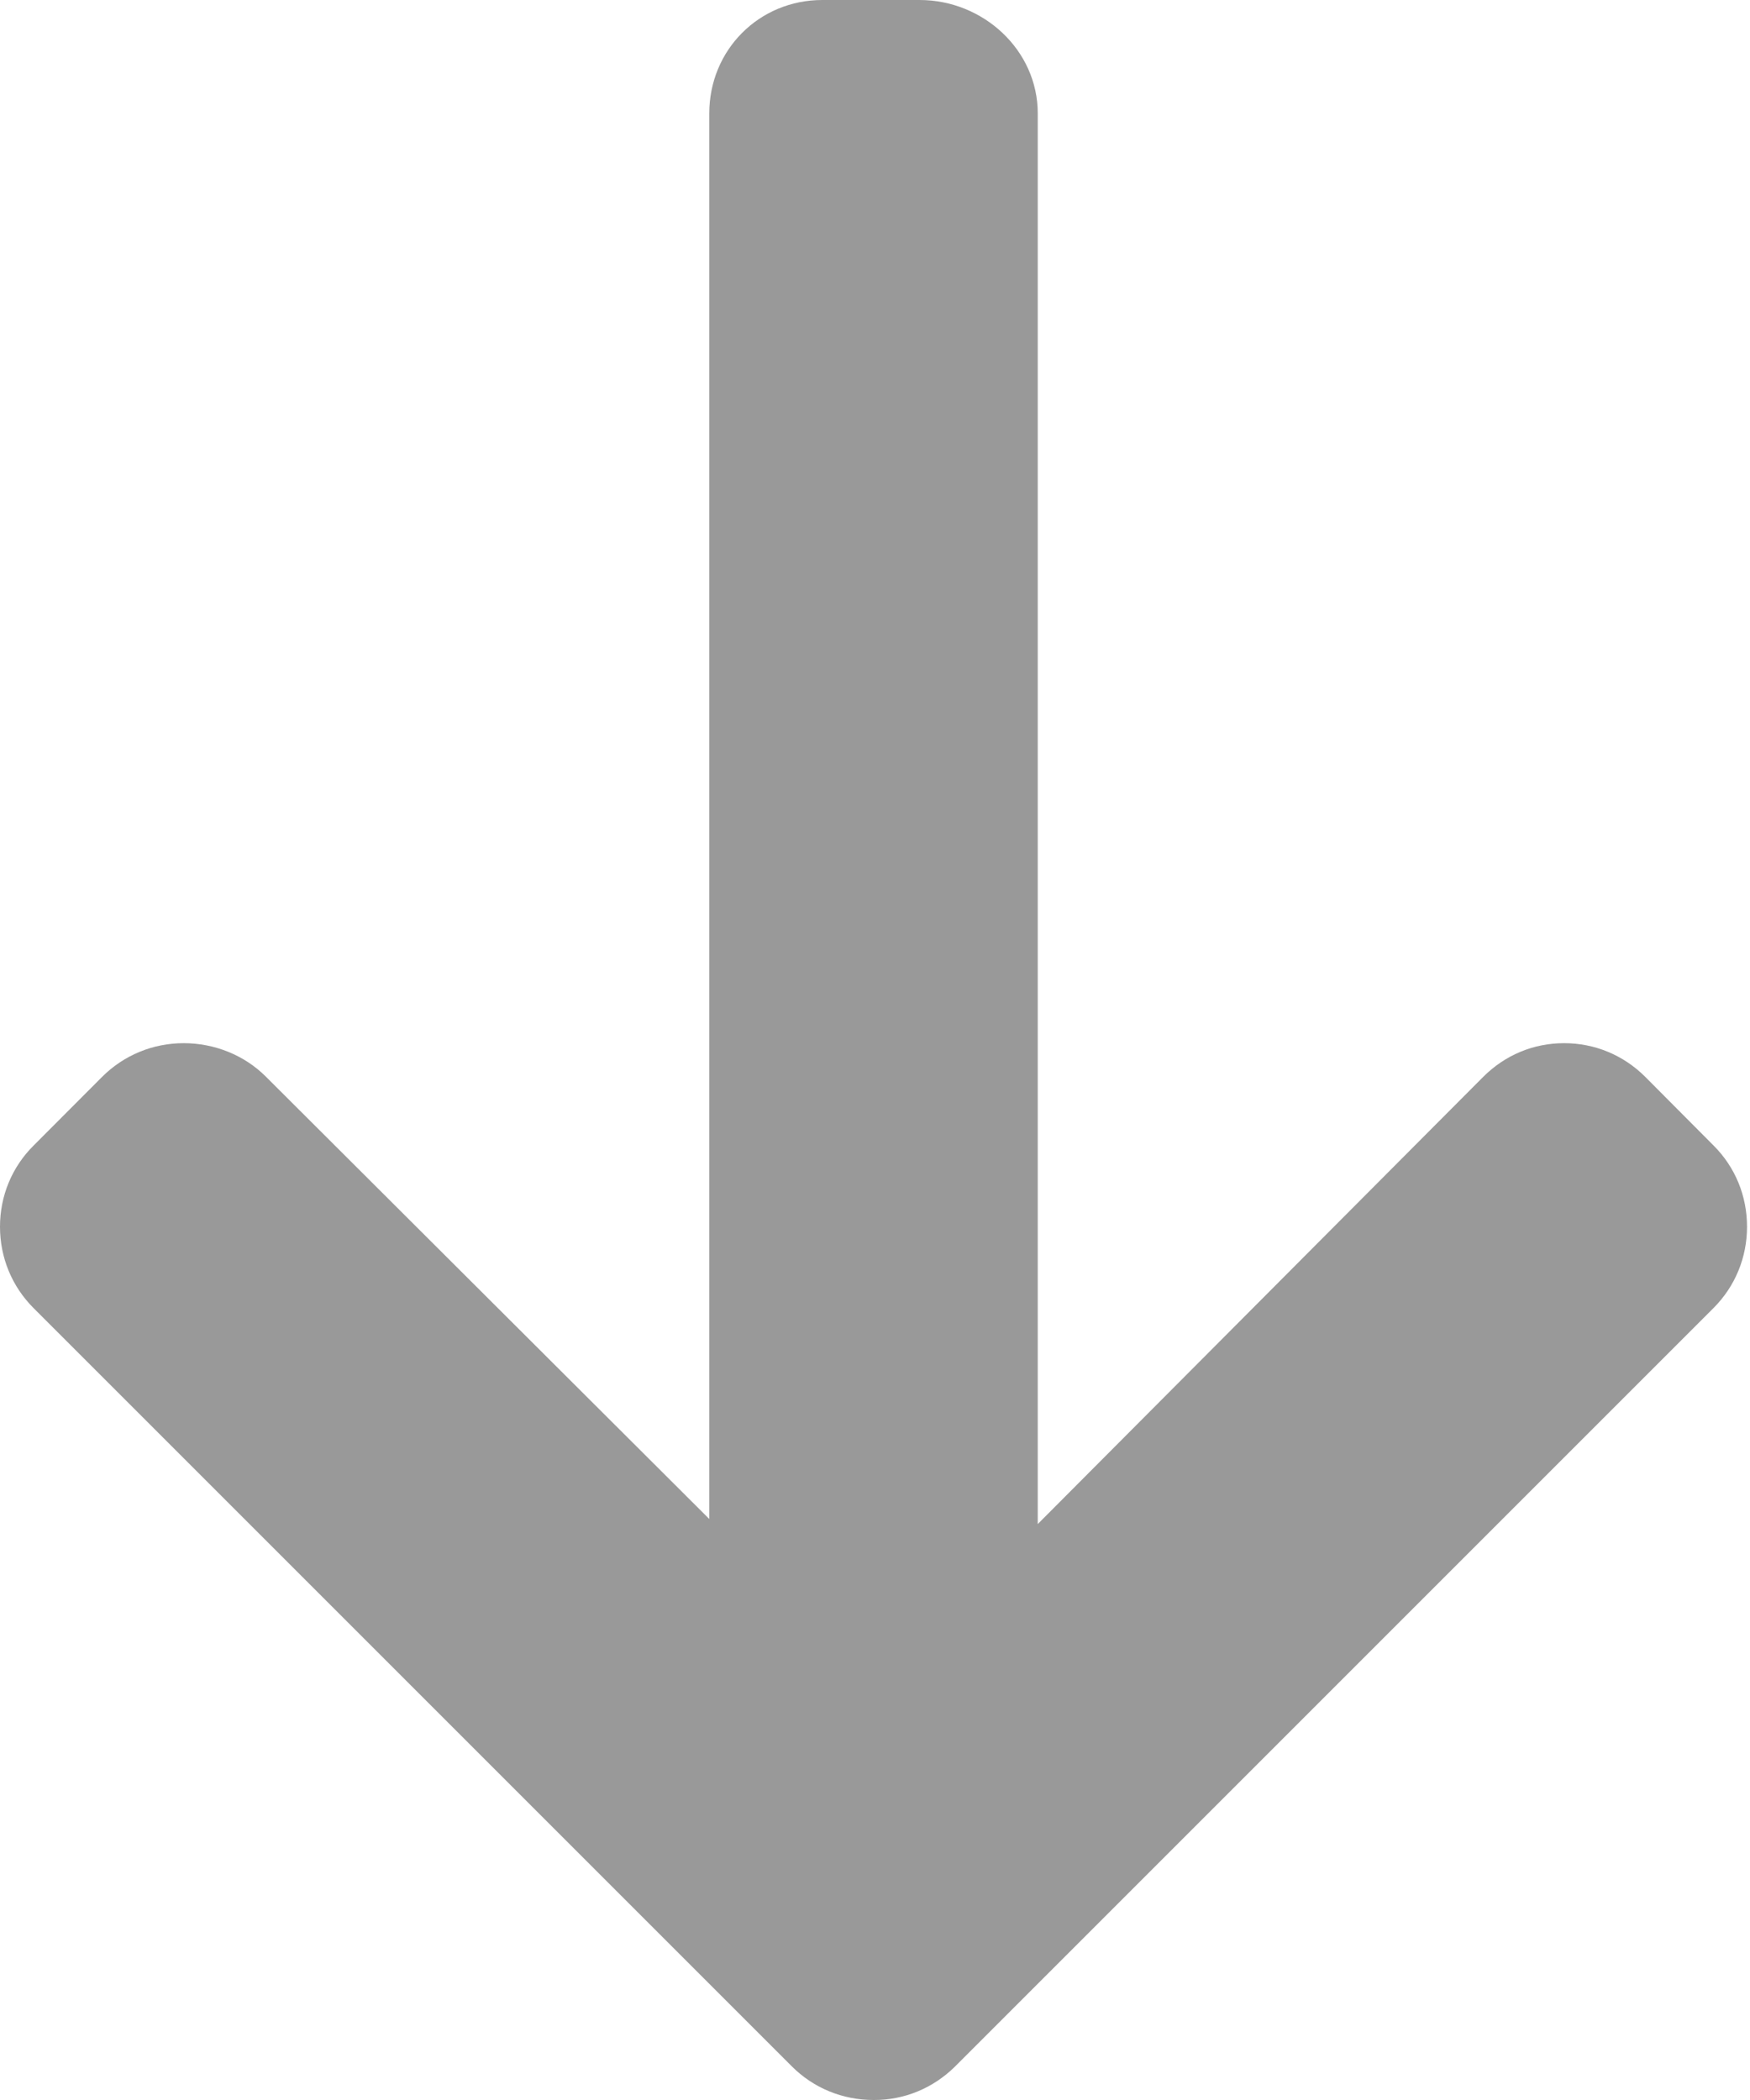 <svg width="10" height="12" viewBox="0 0 10 12" fill="none" xmlns="http://www.w3.org/2000/svg">
<path d="M4.525 11.808L0.192 7.475C0.068 7.351 3.1411e-07 7.186 3.06425e-07 7.01C2.98732e-07 6.834 0.068 6.669 0.192 6.546L0.585 6.152C0.709 6.029 0.874 5.961 1.05 5.961C1.225 5.961 1.396 6.029 1.519 6.152L4.053 8.68L4.053 0.648C4.053 0.286 4.337 -1.89561e-07 4.699 -2.05395e-07L5.255 -2.29715e-07C5.618 -2.45549e-07 5.93 0.286 5.93 0.648L5.93 8.709L8.477 6.152C8.601 6.029 8.762 5.961 8.938 5.961C9.113 5.961 9.276 6.029 9.4 6.152L9.792 6.546C9.916 6.67 9.983 6.834 9.983 7.01C9.983 7.186 9.915 7.351 9.791 7.475L5.458 11.808C5.333 11.932 5.168 12.001 4.992 12C4.815 12 4.649 11.932 4.525 11.808Z" fill="#999999"/>
</svg>
